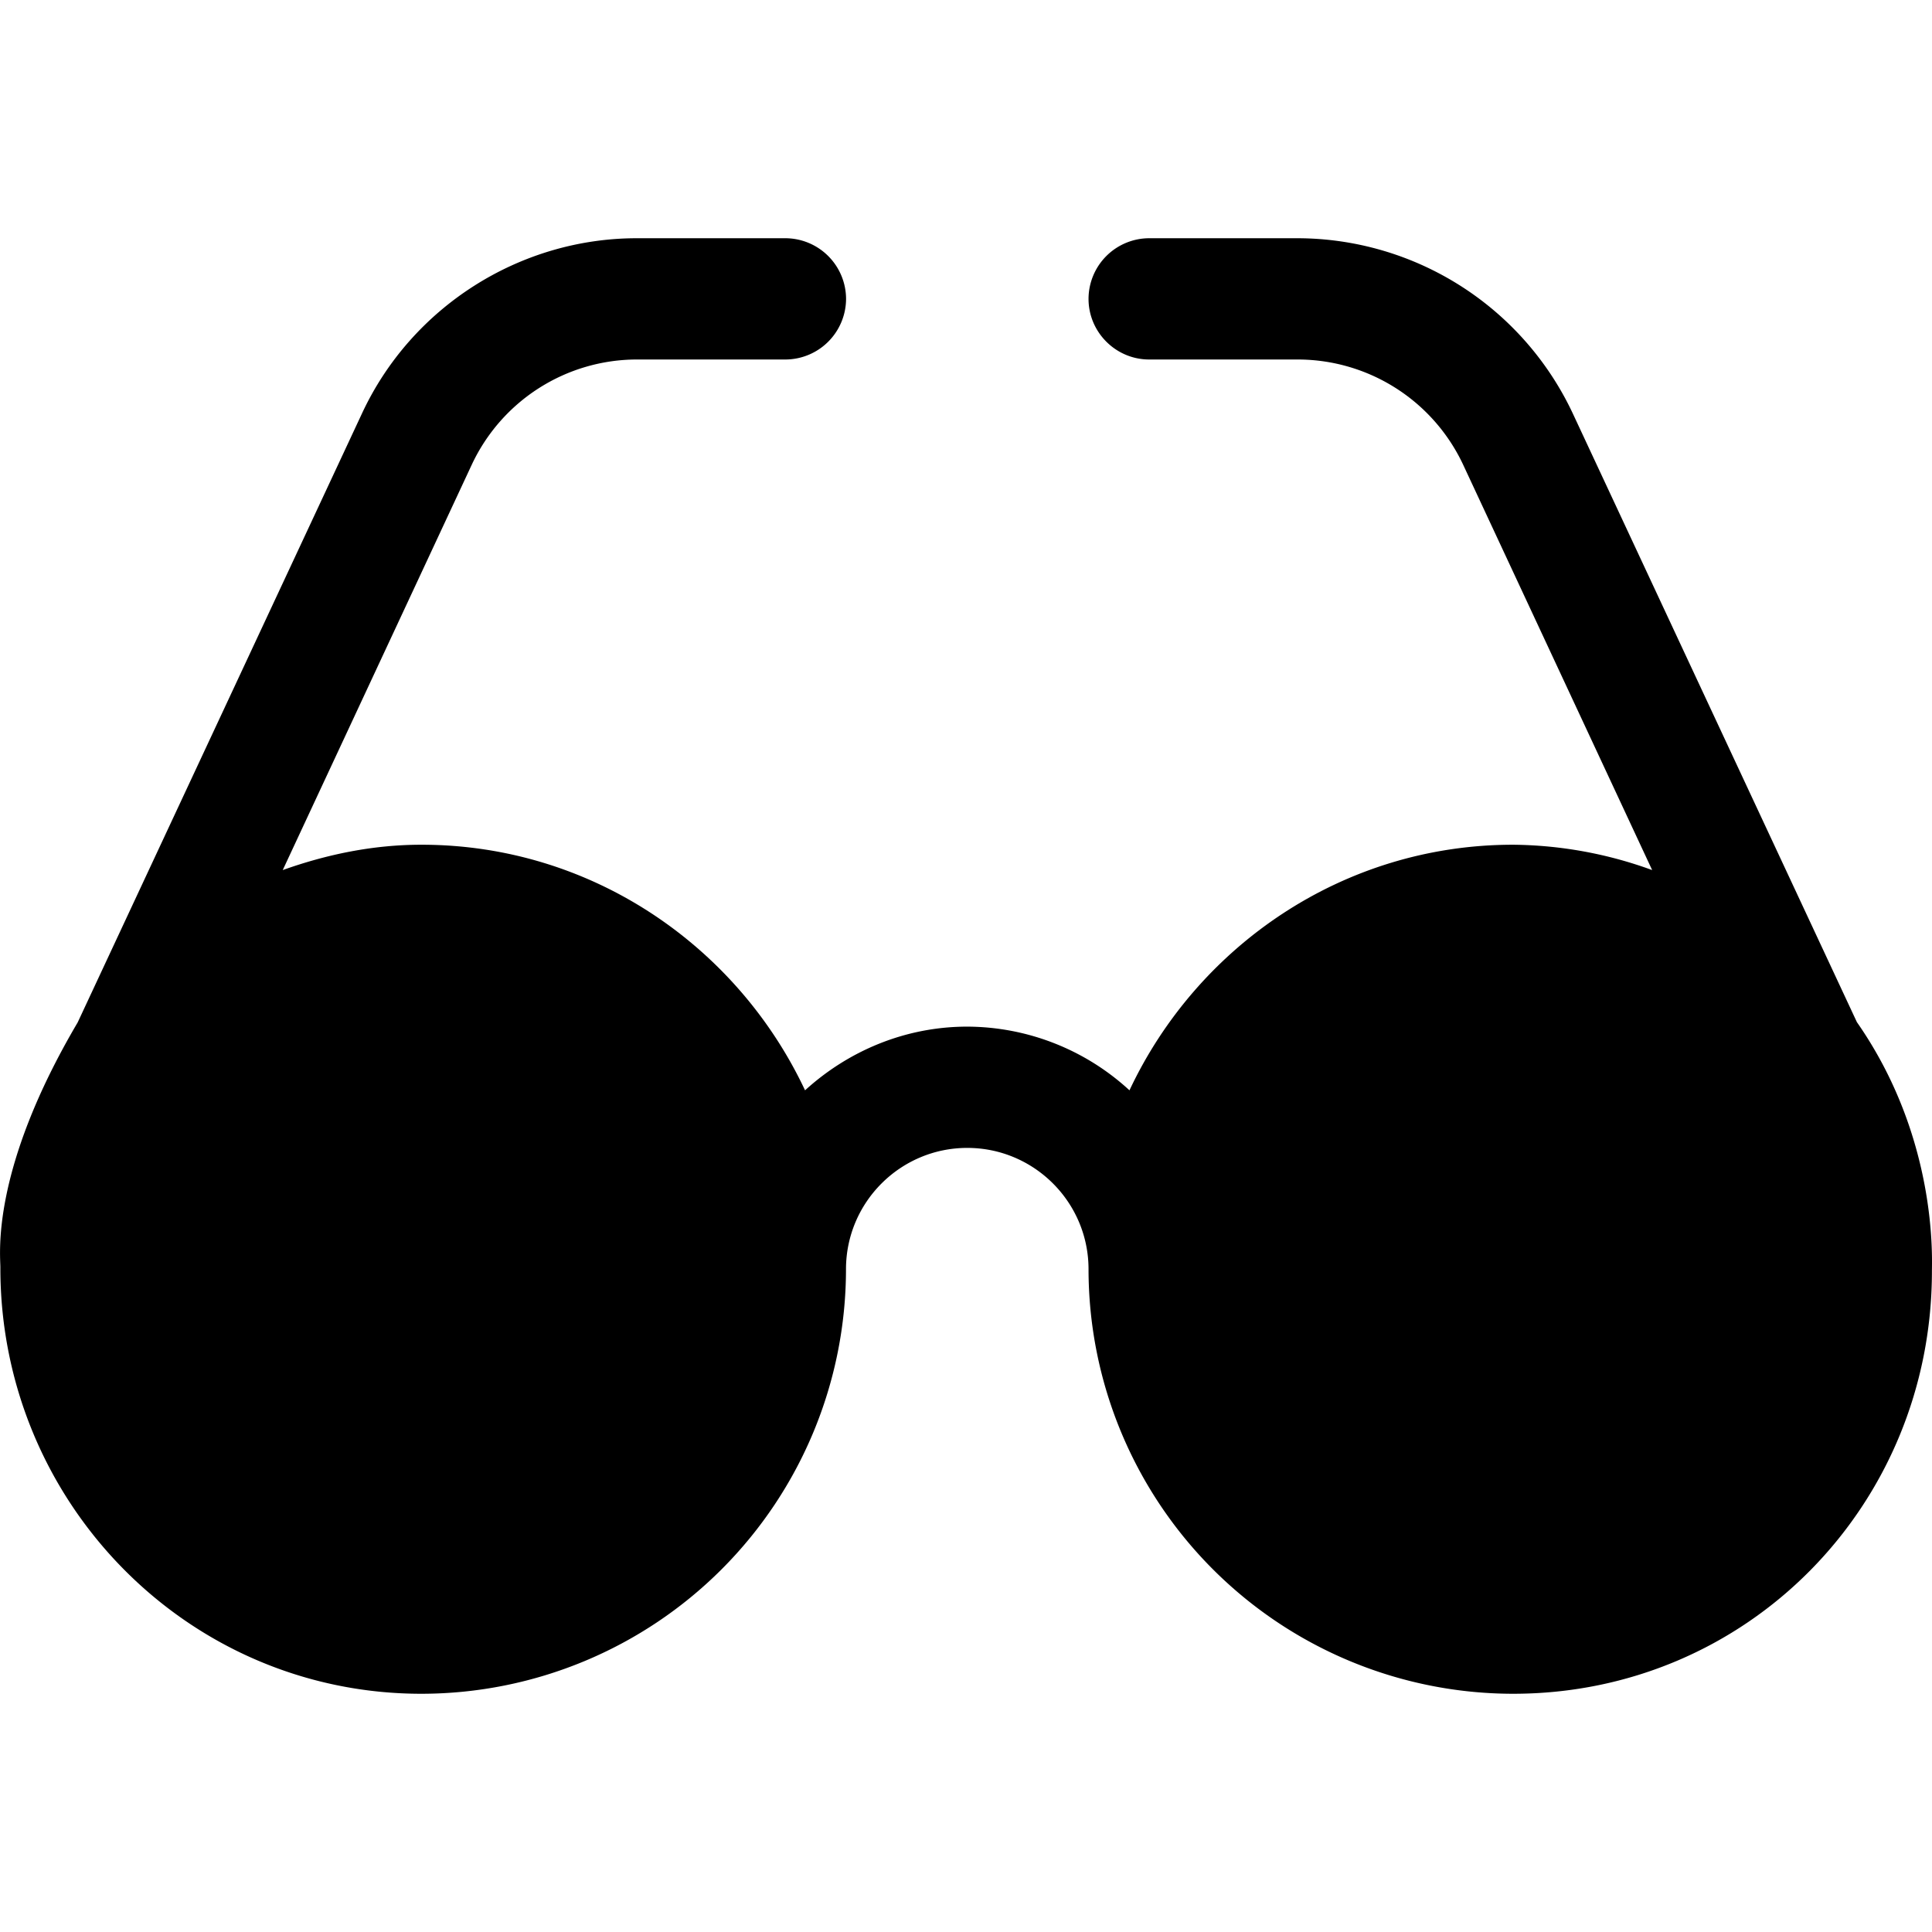 <svg viewBox="0 0 26 26" xmlns="http://www.w3.org/2000/svg" id="svg-icon">
  <path
    d="M24.989 13.755l-3.826-8.197a4.1 4.1 0 00-3.698-2.352h-2a.818.818 0 00-.816.816c0 .45.368.816.816.816h2.005a2.46 2.46 0 012.219 1.413l2.545 5.458a5.588 5.588 0 00-1.872-.341c-2.285 0-4.249 1.362-5.162 3.305a3.238 3.238 0 00-2.183-.857c-.842 0-1.607.332-2.183.857-.913-1.943-2.877-3.305-5.162-3.305-.658 0-1.28.132-1.867.341L6.35 6.251A2.455 2.455 0 018.57 4.838h2a.819.819 0 00.816-.816.819.819 0 00-.816-.816h-2c-1.576 0-3.03.923-3.698 2.357L1.045 13.76c-1.173 1.99-1.04 3.117-1.04 3.295-.006 3.153 2.514 5.739 5.667 5.739a5.717 5.717 0 005.713-5.713c0-.903.734-1.633 1.632-1.633.898 0 1.632.73 1.632 1.633a5.717 5.717 0 005.713 5.713c3.153 0 5.637-2.535 5.637-5.688 0-.168.076-1.795-1.01-3.351z" />
  </svg>
